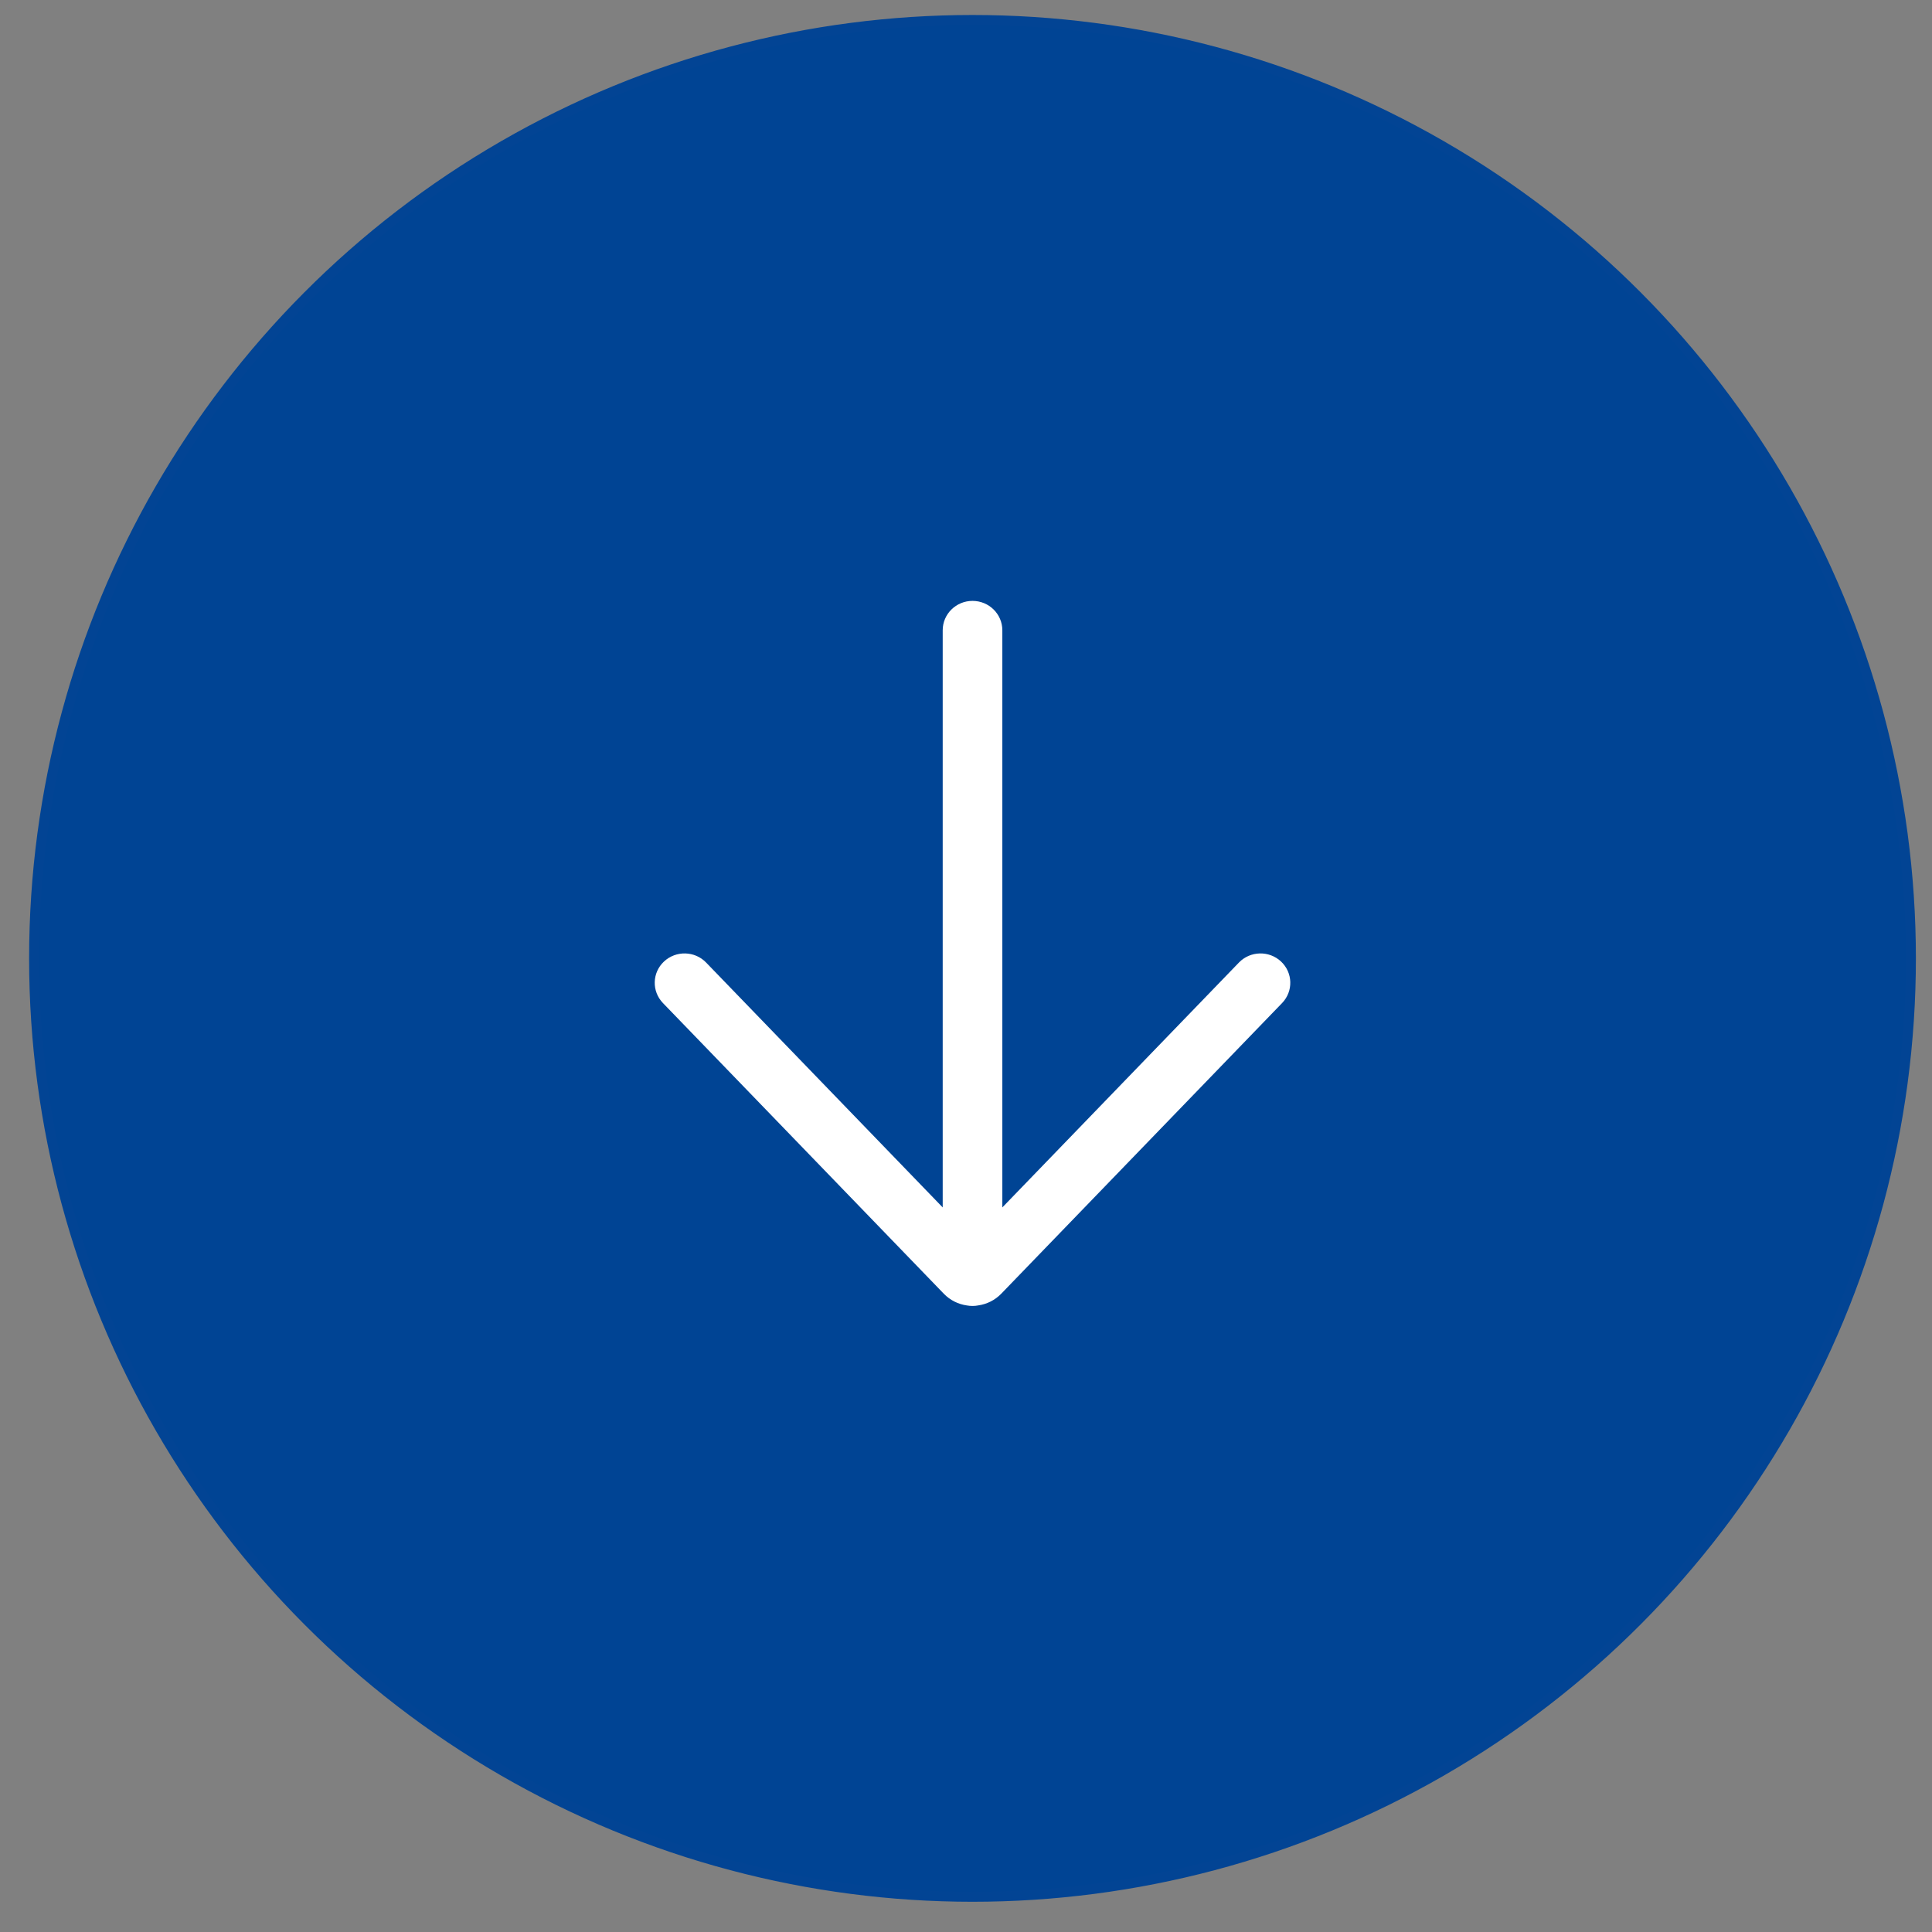 <svg width="52" height="52" viewBox="0 0 52 52" fill="none" xmlns="http://www.w3.org/2000/svg">
<rect x="0" y="0" width="52" height="52" fill="#808080" stroke="none"/>
<circle cx="26.175" cy="25.795" r="25.258" fill="#004494" stroke="#024494" stroke-width="0.267"/>
<path d="M34.507 26.998C34.813 26.681 34.8 26.181 34.48 25.88C34.159 25.579 33.651 25.591 33.346 25.907L26.978 32.498V16.964C26.978 16.527 26.619 16.173 26.175 16.173C25.733 16.173 25.373 16.527 25.373 16.964V32.498L19.005 25.907C18.7 25.591 18.192 25.579 17.871 25.88C17.55 26.181 17.538 26.681 17.844 26.998L25.401 34.819C25.573 34.998 25.793 35.103 26.021 35.136C26.071 35.145 26.123 35.15 26.175 35.15C26.229 35.15 26.281 35.145 26.331 35.135C26.559 35.102 26.778 34.997 26.95 34.819L34.507 26.998Z" fill="white"/>
</svg>
